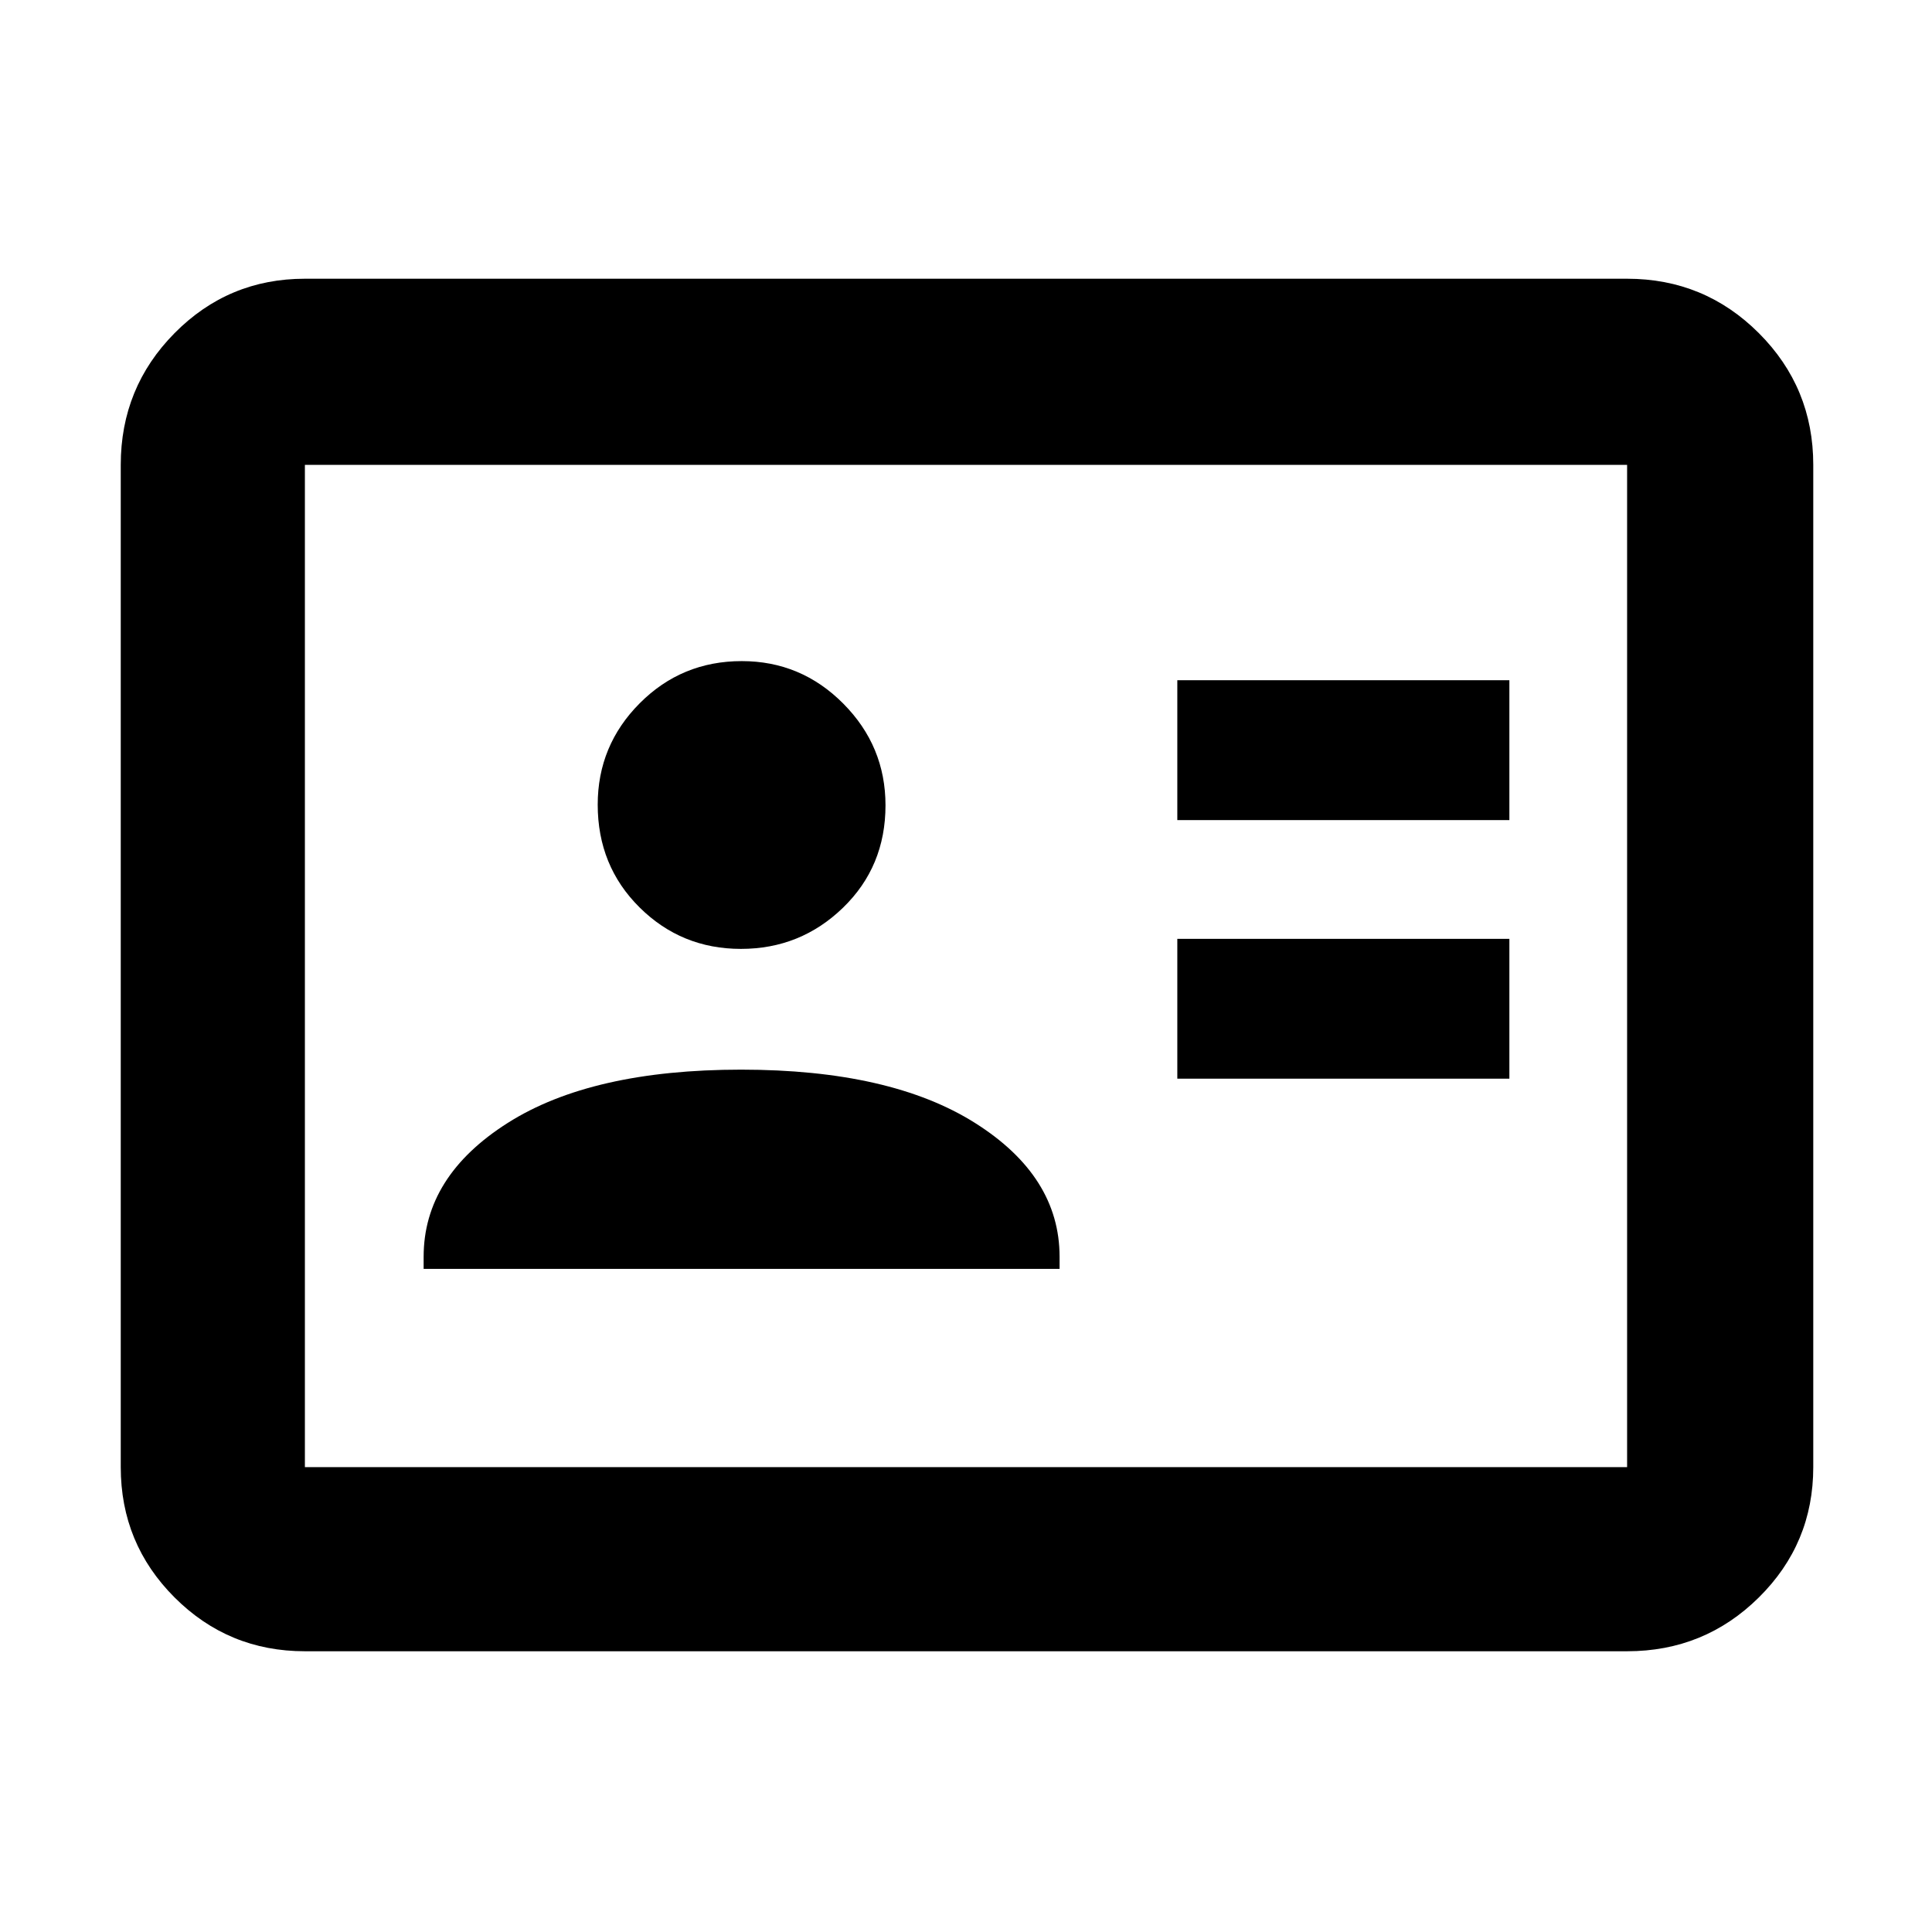 <svg xmlns="http://www.w3.org/2000/svg" height="48" viewBox="0 -960 960 960" width="48"><path d="M585-424h165v-69.5H585v69.5Zm0-128.5h165V-622H585v69.5Zm-374.5 223h316v-6q0-40-42-66.5t-116.25-26.5q-74.25 0-116 26.5t-41.75 66.5v6Zm157.67-159q29.593 0 50.711-20.455Q440-529.41 440-559.836q0-29.427-20.98-50.545-20.979-21.119-50.44-21.119-29.843 0-50.711 20.955Q297-589.59 297-560.164q0 30.427 20.789 51.045Q338.578-488.5 368.17-488.5Zm-216.67 349q-38.019 0-64.76-26.741Q60-192.981 60-231v-498q0-38.431 26.74-65.466Q113.482-821.5 151.5-821.5h657q38.431 0 65.466 27.034Q901-767.431 901-729v498q0 38.019-27.034 64.759Q846.931-139.5 808.5-139.5h-657Zm0-91.5h657v-498h-657v498Zm0 0v-498 498Z"/></svg>